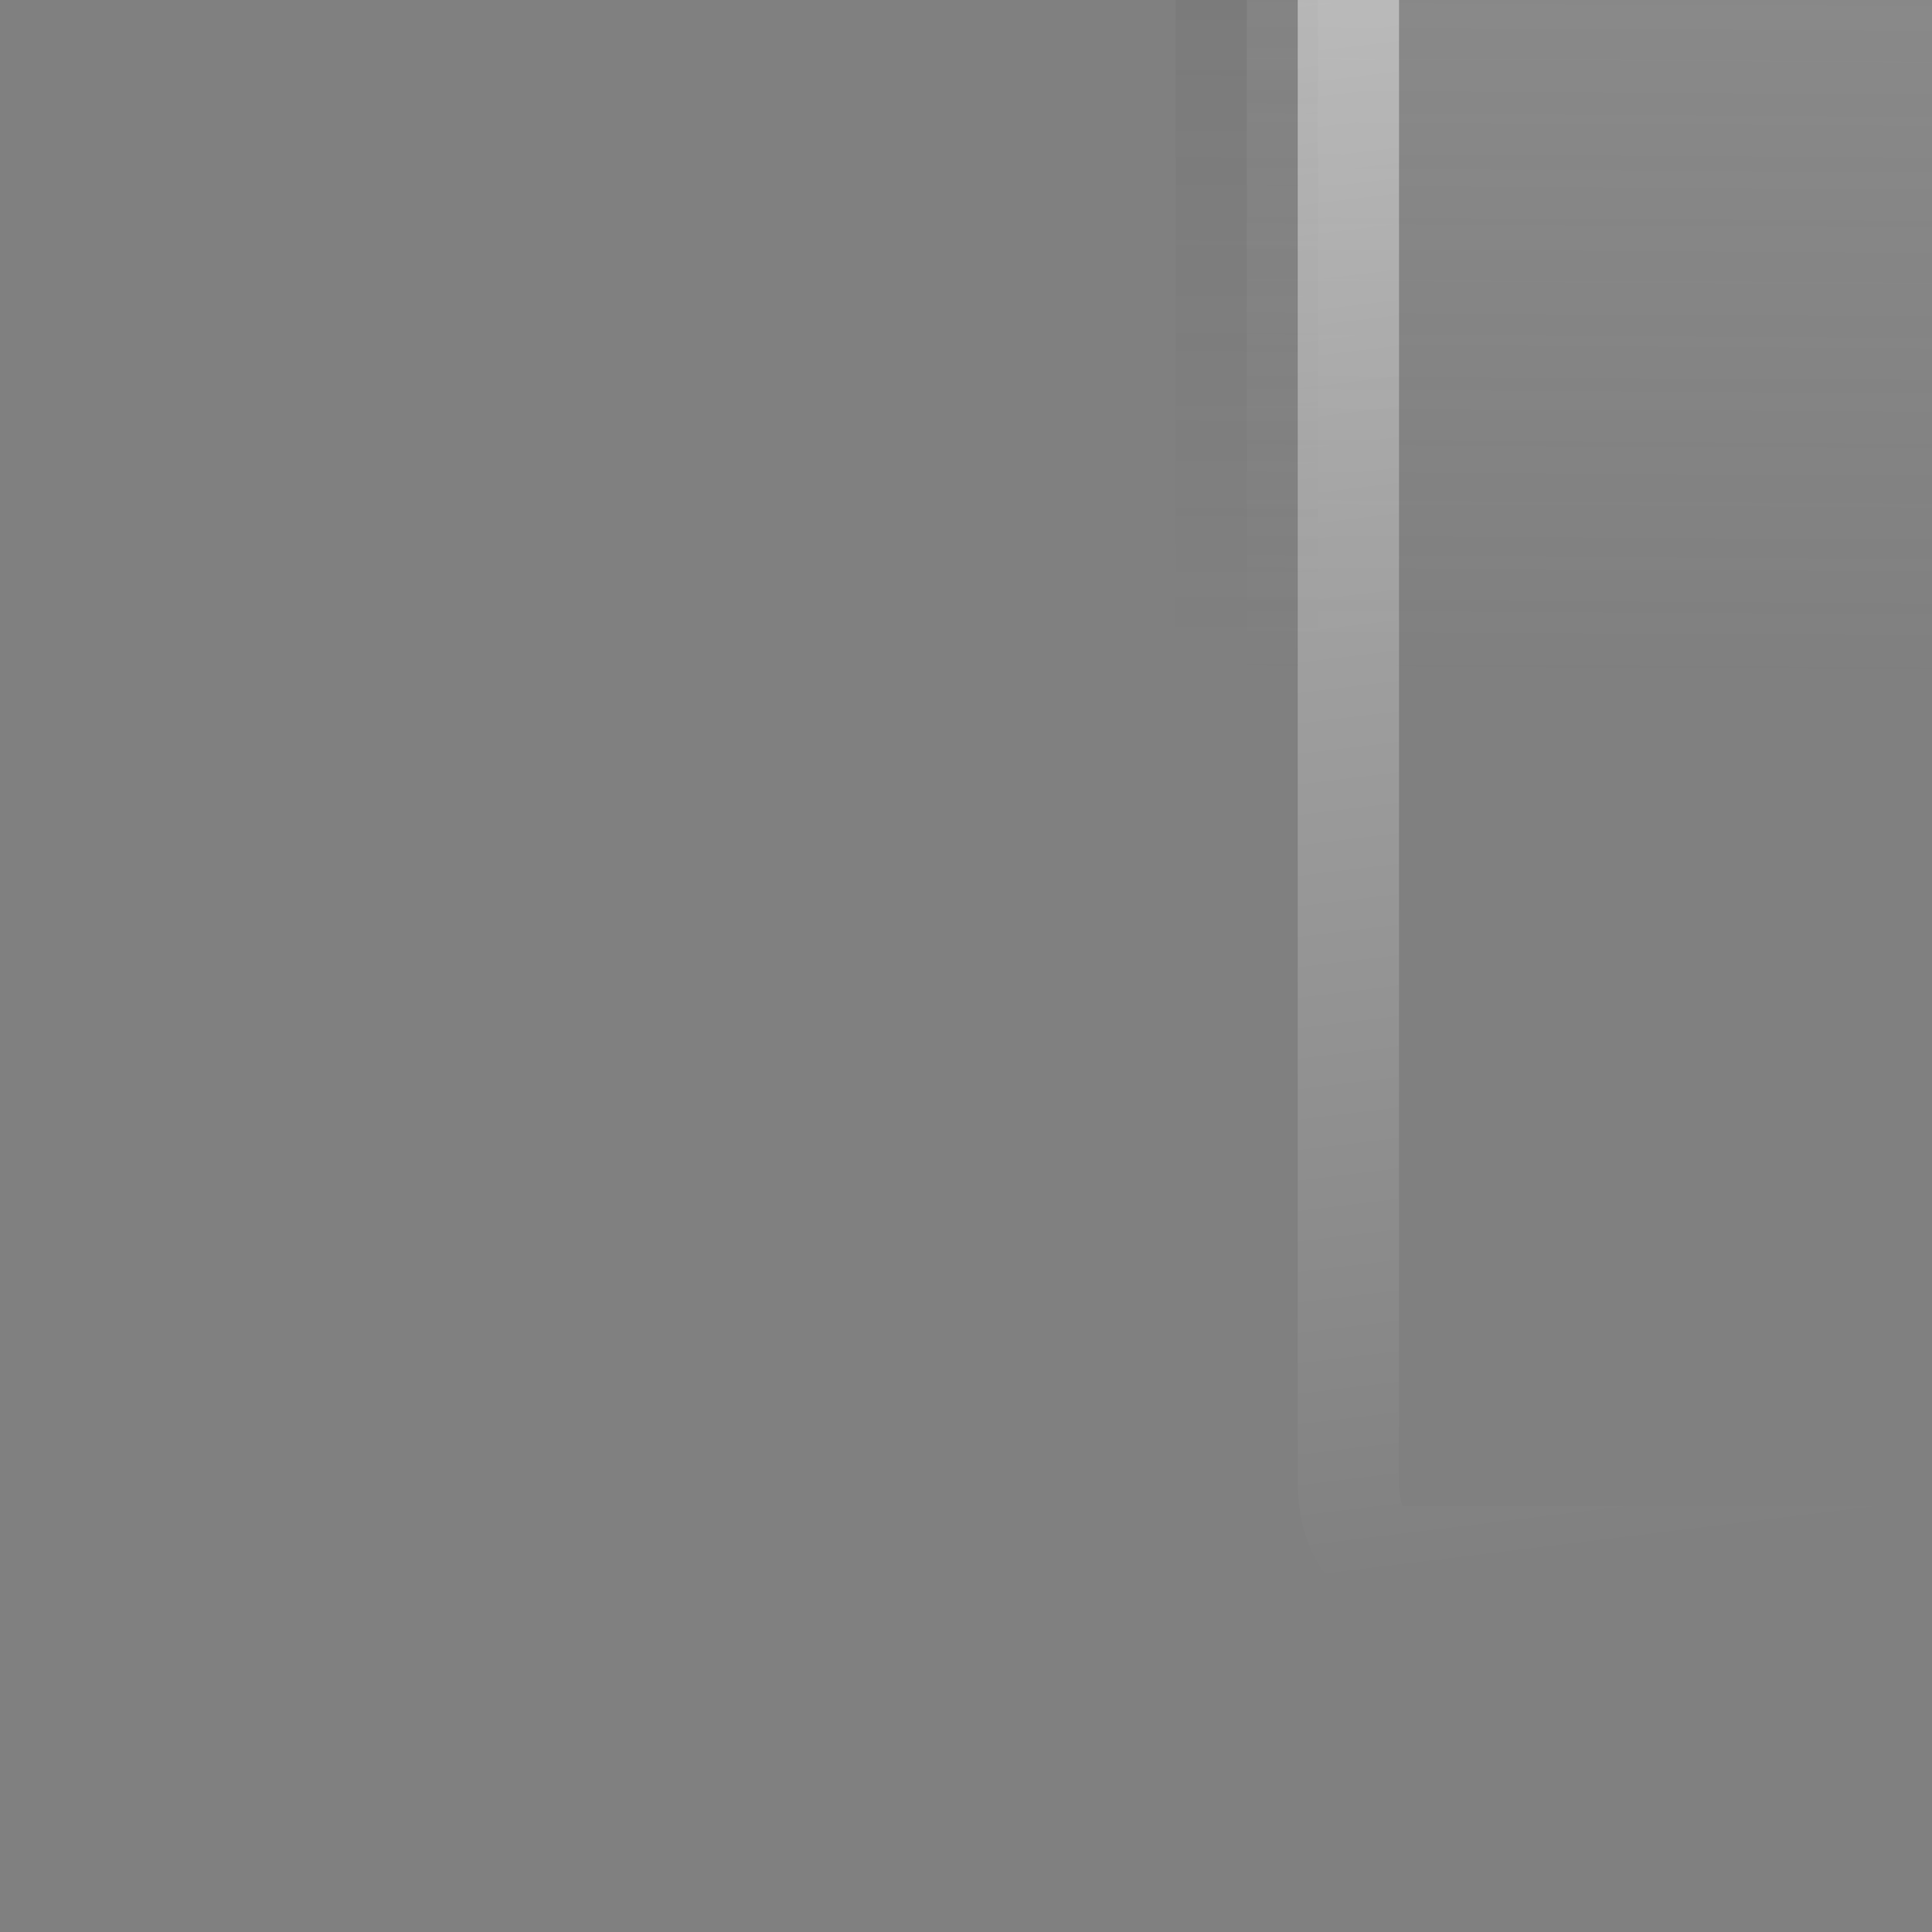 <?xml version="1.0" encoding="UTF-8" standalone="no"?>
<!-- Created with Inkscape (http://www.inkscape.org/) -->
<svg
   xmlns:dc="http://purl.org/dc/elements/1.1/"
   xmlns:cc="http://web.resource.org/cc/"
   xmlns:rdf="http://www.w3.org/1999/02/22-rdf-syntax-ns#"
   xmlns:svg="http://www.w3.org/2000/svg"
   xmlns="http://www.w3.org/2000/svg"
   xmlns:xlink="http://www.w3.org/1999/xlink"
   xmlns:sodipodi="http://sodipodi.sourceforge.net/DTD/sodipodi-0.dtd"
   xmlns:inkscape="http://www.inkscape.org/namespaces/inkscape"
   width="48px"
   height="48px"
   id="svg9397"
   sodipodi:version="0.32"
   inkscape:version="0.44"
   sodipodi:docbase="C:\csp\trunk2\csp\data\ui\themes\default\images"
   sodipodi:docname="menu_header.svg"
   inkscape:export-filename="C:\csp\trunk2\csp\data\ui\themes\default\images\menu_header.png"
   inkscape:export-xdpi="123.37"
   inkscape:export-ydpi="123.37">
  <rect width="100%" height="100%" fill="#808080" stroke="none"/>
  <defs
     id="defs9399">
    <linearGradient
       id="linearGradient2814">
      <stop
         style="stop-color:#505050;stop-opacity:1;"
         offset="0"
         id="stop2816" />
      <stop
         style="stop-color:#505050;stop-opacity:0;"
         offset="1"
         id="stop2818" />
    </linearGradient>
    <linearGradient
       inkscape:collect="always"
       id="linearGradient10173">
      <stop
         style="stop-color:#000000;stop-opacity:0.471"
         offset="0"
         id="stop10175" />
      <stop
         style="stop-color:#000000;stop-opacity:0;"
         offset="1"
         id="stop10177" />
    </linearGradient>
    <linearGradient
       inkscape:collect="always"
       id="linearGradient10161">
      <stop
         style="stop-color:#ffffff;stop-opacity:1;"
         offset="0"
         id="stop10163" />
      <stop
         style="stop-color:#ffffff;stop-opacity:0;"
         offset="1"
         id="stop10165" />
    </linearGradient>
    <linearGradient
       id="linearGradient10149">
      <stop
         style="stop-color:#ebebeb;stop-opacity:1"
         offset="0"
         id="stop10151" />
      <stop
         style="stop-color:#dcdcdc;stop-opacity:0;"
         offset="1"
         id="stop10153" />
    </linearGradient>
    <radialGradient
       inkscape:collect="always"
       xlink:href="#linearGradient10173"
       id="radialGradient3388"
       gradientUnits="userSpaceOnUse"
       gradientTransform="matrix(1,0,0,0.126,0,37.873)"
       cx="24.837"
       cy="43.326"
       fx="24.837"
       fy="43.326"
       r="20.512" />
    <linearGradient
       inkscape:collect="always"
       xlink:href="#linearGradient10149"
       id="linearGradient3390"
       gradientUnits="userSpaceOnUse"
       gradientTransform="matrix(0,-7.888,3.213,0,13.878,154.161)"
       x1="36.353"
       y1="21.935"
       x2="17.153"
       y2="21.89" />
    <linearGradient
       inkscape:collect="always"
       xlink:href="#linearGradient10161"
       id="linearGradient3394"
       gradientUnits="userSpaceOnUse"
       gradientTransform="matrix(0,-6.538,3.277,0,12.617,100.147)"
       x1="23.604"
       y1="27.514"
       x2="10.842"
       y2="28.299" />
    <linearGradient
       gradientUnits="userSpaceOnUse"
       y2="38.815"
       x2="36.441"
       y1="40.685"
       x1="38.311"
       id="linearGradient4127"
       xlink:href="#linearGradient4121"
       inkscape:collect="always" />
    <linearGradient
       y2="2.093"
       x2="-32.325"
       y1="2.093"
       x1="-25.902"
       gradientUnits="userSpaceOnUse"
       id="linearGradient4117"
       xlink:href="#linearGradient4094"
       inkscape:collect="always" />
    <linearGradient
       y2="18"
       x2="-26.019"
       y1="18"
       x1="-38.515"
       gradientUnits="userSpaceOnUse"
       id="linearGradient4115"
       xlink:href="#linearGradient4067"
       inkscape:collect="always" />
    <linearGradient
       gradientUnits="userSpaceOnUse"
       y2="2.093"
       x2="-32.325"
       y1="2.093"
       x1="-25.902"
       id="linearGradient4100"
       xlink:href="#linearGradient4094"
       inkscape:collect="always" />
    <linearGradient
       gradientUnits="userSpaceOnUse"
       y2="18"
       x2="-26.019"
       y1="18"
       x1="-38.515"
       id="linearGradient4073"
       xlink:href="#linearGradient4067"
       inkscape:collect="always" />
    <radialGradient
       gradientUnits="userSpaceOnUse"
       gradientTransform="matrix(1,0,0,0.273,1.376937e-15,29.743)"
       r="21.707"
       fy="58.321"
       fx="24.075"
       cy="40.896"
       cx="24.075"
       id="radialGradient4077"
       xlink:href="#linearGradient4071"
       inkscape:collect="always" />
    <linearGradient
       y2="32.608"
       x2="21.722"
       y1="32.608"
       x1="9.656"
       gradientUnits="userSpaceOnUse"
       id="linearGradient5557"
       xlink:href="#linearGradient5516"
       inkscape:collect="always" />
    <linearGradient
       y2="25.933"
       x2="33.152"
       y1="25.933"
       x1="20.029"
       gradientUnits="userSpaceOnUse"
       id="linearGradient5555"
       xlink:href="#linearGradient5497"
       inkscape:collect="always" />
    <linearGradient
       y2="21.974"
       x2="22.595"
       y1="11.198"
       x1="22.595"
       gradientUnits="userSpaceOnUse"
       id="linearGradient5553"
       xlink:href="#linearGradient5534"
       inkscape:collect="always" />
    <linearGradient
       y2="34.384"
       x2="17.328"
       y1="34.581"
       x1="32.954"
       gradientUnits="userSpaceOnUse"
       id="linearGradient5551"
       xlink:href="#linearGradient5505"
       inkscape:collect="always" />
    <linearGradient
       id="linearGradient5497"
       inkscape:collect="always">
      <stop
         id="stop5499"
         offset="0"
         style="stop-color:#ffffff;stop-opacity:1;" />
      <stop
         id="stop5501"
         offset="1"
         style="stop-color:#ffffff;stop-opacity:0;" />
    </linearGradient>
    <linearGradient
       id="linearGradient5505"
       inkscape:collect="always">
      <stop
         id="stop5507"
         offset="0"
         style="stop-color:#9e8a3b;stop-opacity:1" />
      <stop
         id="stop5509"
         offset="1"
         style="stop-color:#c2a83e;stop-opacity:1" />
    </linearGradient>
    <linearGradient
       id="linearGradient5516"
       inkscape:collect="always">
      <stop
         id="stop5518"
         offset="0"
         style="stop-color:#ffffff;stop-opacity:1;" />
      <stop
         id="stop5520"
         offset="1"
         style="stop-color:#ffffff;stop-opacity:0;" />
    </linearGradient>
    <linearGradient
       id="linearGradient5534"
       inkscape:collect="always">
      <stop
         id="stop5536"
         offset="0"
         style="stop-color:#cacaca;stop-opacity:1" />
      <stop
         id="stop5538"
         offset="1"
         style="stop-color:#aaaaaa;stop-opacity:1" />
    </linearGradient>
    <linearGradient
       id="linearGradient4071"
       inkscape:collect="always">
      <stop
         id="stop4073"
         offset="0"
         style="stop-color:#000000;stop-opacity:1;" />
      <stop
         id="stop4075"
         offset="1"
         style="stop-color:#000000;stop-opacity:0;" />
    </linearGradient>
    <linearGradient
       id="linearGradient4067">
      <stop
         id="stop4069"
         offset="0"
         style="stop-color:#cbcbcb;stop-opacity:1;" />
      <stop
         style="stop-color:#fafafa;stop-opacity:1;"
         offset="0.5"
         id="stop4076" />
      <stop
         id="stop4071"
         offset="1"
         style="stop-color:#cbcbcb;stop-opacity:1" />
    </linearGradient>
    <linearGradient
       id="linearGradient4094"
       inkscape:collect="always">
      <stop
         id="stop4096"
         offset="0"
         style="stop-color:#444444;stop-opacity:1;" />
      <stop
         id="stop4098"
         offset="1"
         style="stop-color:#444444;stop-opacity:0;" />
    </linearGradient>
    <linearGradient
       id="linearGradient4121"
       inkscape:collect="always">
      <stop
         id="stop4123"
         offset="0"
         style="stop-color:#ffffff;stop-opacity:1;" />
      <stop
         id="stop4125"
         offset="1"
         style="stop-color:#ffffff;stop-opacity:0;" />
    </linearGradient>
    <radialGradient
       inkscape:collect="always"
       xlink:href="#linearGradient4071"
       id="radialGradient2222"
       gradientUnits="userSpaceOnUse"
       gradientTransform="matrix(1,0,0,0.273,3.472484e-15,29.743)"
       cx="24.075"
       cy="40.896"
       fx="24.075"
       fy="58.321"
       r="21.707" />
    <linearGradient
       inkscape:collect="always"
       xlink:href="#linearGradient5505"
       id="linearGradient2224"
       gradientUnits="userSpaceOnUse"
       x1="32.954"
       y1="34.581"
       x2="17.328"
       y2="34.384" />
    <linearGradient
       inkscape:collect="always"
       xlink:href="#linearGradient5534"
       id="linearGradient2226"
       gradientUnits="userSpaceOnUse"
       x1="22.595"
       y1="11.198"
       x2="22.595"
       y2="21.974" />
    <linearGradient
       inkscape:collect="always"
       xlink:href="#linearGradient5497"
       id="linearGradient2228"
       gradientUnits="userSpaceOnUse"
       x1="20.029"
       y1="25.933"
       x2="33.152"
       y2="25.933" />
    <linearGradient
       inkscape:collect="always"
       xlink:href="#linearGradient5516"
       id="linearGradient2230"
       gradientUnits="userSpaceOnUse"
       x1="9.656"
       y1="32.608"
       x2="21.722"
       y2="32.608" />
    <linearGradient
       inkscape:collect="always"
       xlink:href="#linearGradient4067"
       id="linearGradient2232"
       gradientUnits="userSpaceOnUse"
       x1="-38.515"
       y1="18"
       x2="-26.019"
       y2="18" />
    <linearGradient
       inkscape:collect="always"
       xlink:href="#linearGradient4094"
       id="linearGradient2234"
       gradientUnits="userSpaceOnUse"
       x1="-25.902"
       y1="2.093"
       x2="-32.325"
       y2="2.093" />
    <linearGradient
       inkscape:collect="always"
       xlink:href="#linearGradient4121"
       id="linearGradient2236"
       gradientUnits="userSpaceOnUse"
       x1="38.311"
       y1="40.685"
       x2="36.441"
       y2="38.815" />
    <linearGradient
       inkscape:collect="always"
       xlink:href="#linearGradient2814"
       id="linearGradient2820"
       x1="91.586"
       y1="-128.772"
       x2="89.897"
       y2="103.201"
       gradientUnits="userSpaceOnUse"
       gradientTransform="matrix(1.006,0,0,0.652,-0.538,-49.296)" />
  </defs>
  <sodipodi:namedview
     id="base"
     pagecolor="#ffffff"
     bordercolor="#666666"
     borderopacity="1.0"
     inkscape:pageopacity="0.0"
     inkscape:pageshadow="2"
     inkscape:zoom="1.8888578"
     inkscape:cx="6.7519123"
     inkscape:cy="86.461649"
     inkscape:document-units="px"
     inkscape:current-layer="g3374"
     inkscape:window-width="1280"
     inkscape:window-height="968"
     inkscape:window-x="-4"
     inkscape:window-y="-4" />
  <g
     inkscape:label="Layer 1"
     inkscape:groupmode="layer"
     id="layer1">
    <g
       id="g3374"
       transform="matrix(1.155,0,0,1.155,-3.693,-4.535)">
      <path
         id="rect9405"
         d="M 30.017,78.706 L 30.017,-133.617 C 30.017,-137.612 31.45,-140.829 33.23,-140.829 L 150.087,-140.829 C 151.867,-140.829 153.3,-137.612 153.3,-133.617 L 153.3,78.706 C 153.3,82.701 151.867,85.917 150.087,85.917 L 33.23,85.917 C 31.45,85.917 30.017,82.701 30.017,78.706 z "
         style="color:black;fill:url(#linearGradient3390);fill-opacity:1;fill-rule:evenodd;stroke:url(#linearGradient2820);stroke-width:3.061;stroke-linecap:round;stroke-linejoin:round;marker:none;marker-start:none;marker-mid:none;marker-end:none;stroke-miterlimit:4;stroke-dasharray:none;stroke-dashoffset:0;stroke-opacity:1;visibility:visible;display:inline;overflow:visible"
         inkscape:export-filename="C:\csp\trunk2\csp\data\ui\themes\default\images\menu_header.png"
         inkscape:export-xdpi="123.37"
         inkscape:export-ydpi="123.37" />
      <path
         id="rect10157"
         d="M 32.202,35.832 L 32.202,-136.588 C 32.202,-137.465 32.59,-138.171 33.07,-138.171 L 150.816,-138.171 C 151.297,-138.171 151.684,-137.465 151.684,-136.588 L 151.684,35.832 C 151.684,36.709 151.297,37.415 150.816,37.415 L 33.07,37.415 C 32.59,37.415 32.202,36.709 32.202,35.832 z "
         style="color:black;fill:none;fill-opacity:1;fill-rule:evenodd;stroke:url(#linearGradient3394);stroke-width:2.179;stroke-linecap:round;stroke-linejoin:round;marker:none;marker-start:none;marker-mid:none;marker-end:none;stroke-miterlimit:4;stroke-dasharray:none;stroke-dashoffset:0;stroke-opacity:1;visibility:visible;display:inline;overflow:visible"
         inkscape:export-filename="C:\csp\trunk2\csp\data\ui\themes\default\images\menu_header.png"
         inkscape:export-xdpi="123.37"
         inkscape:export-ydpi="123.37" />
    </g>
  </g>
</svg>
